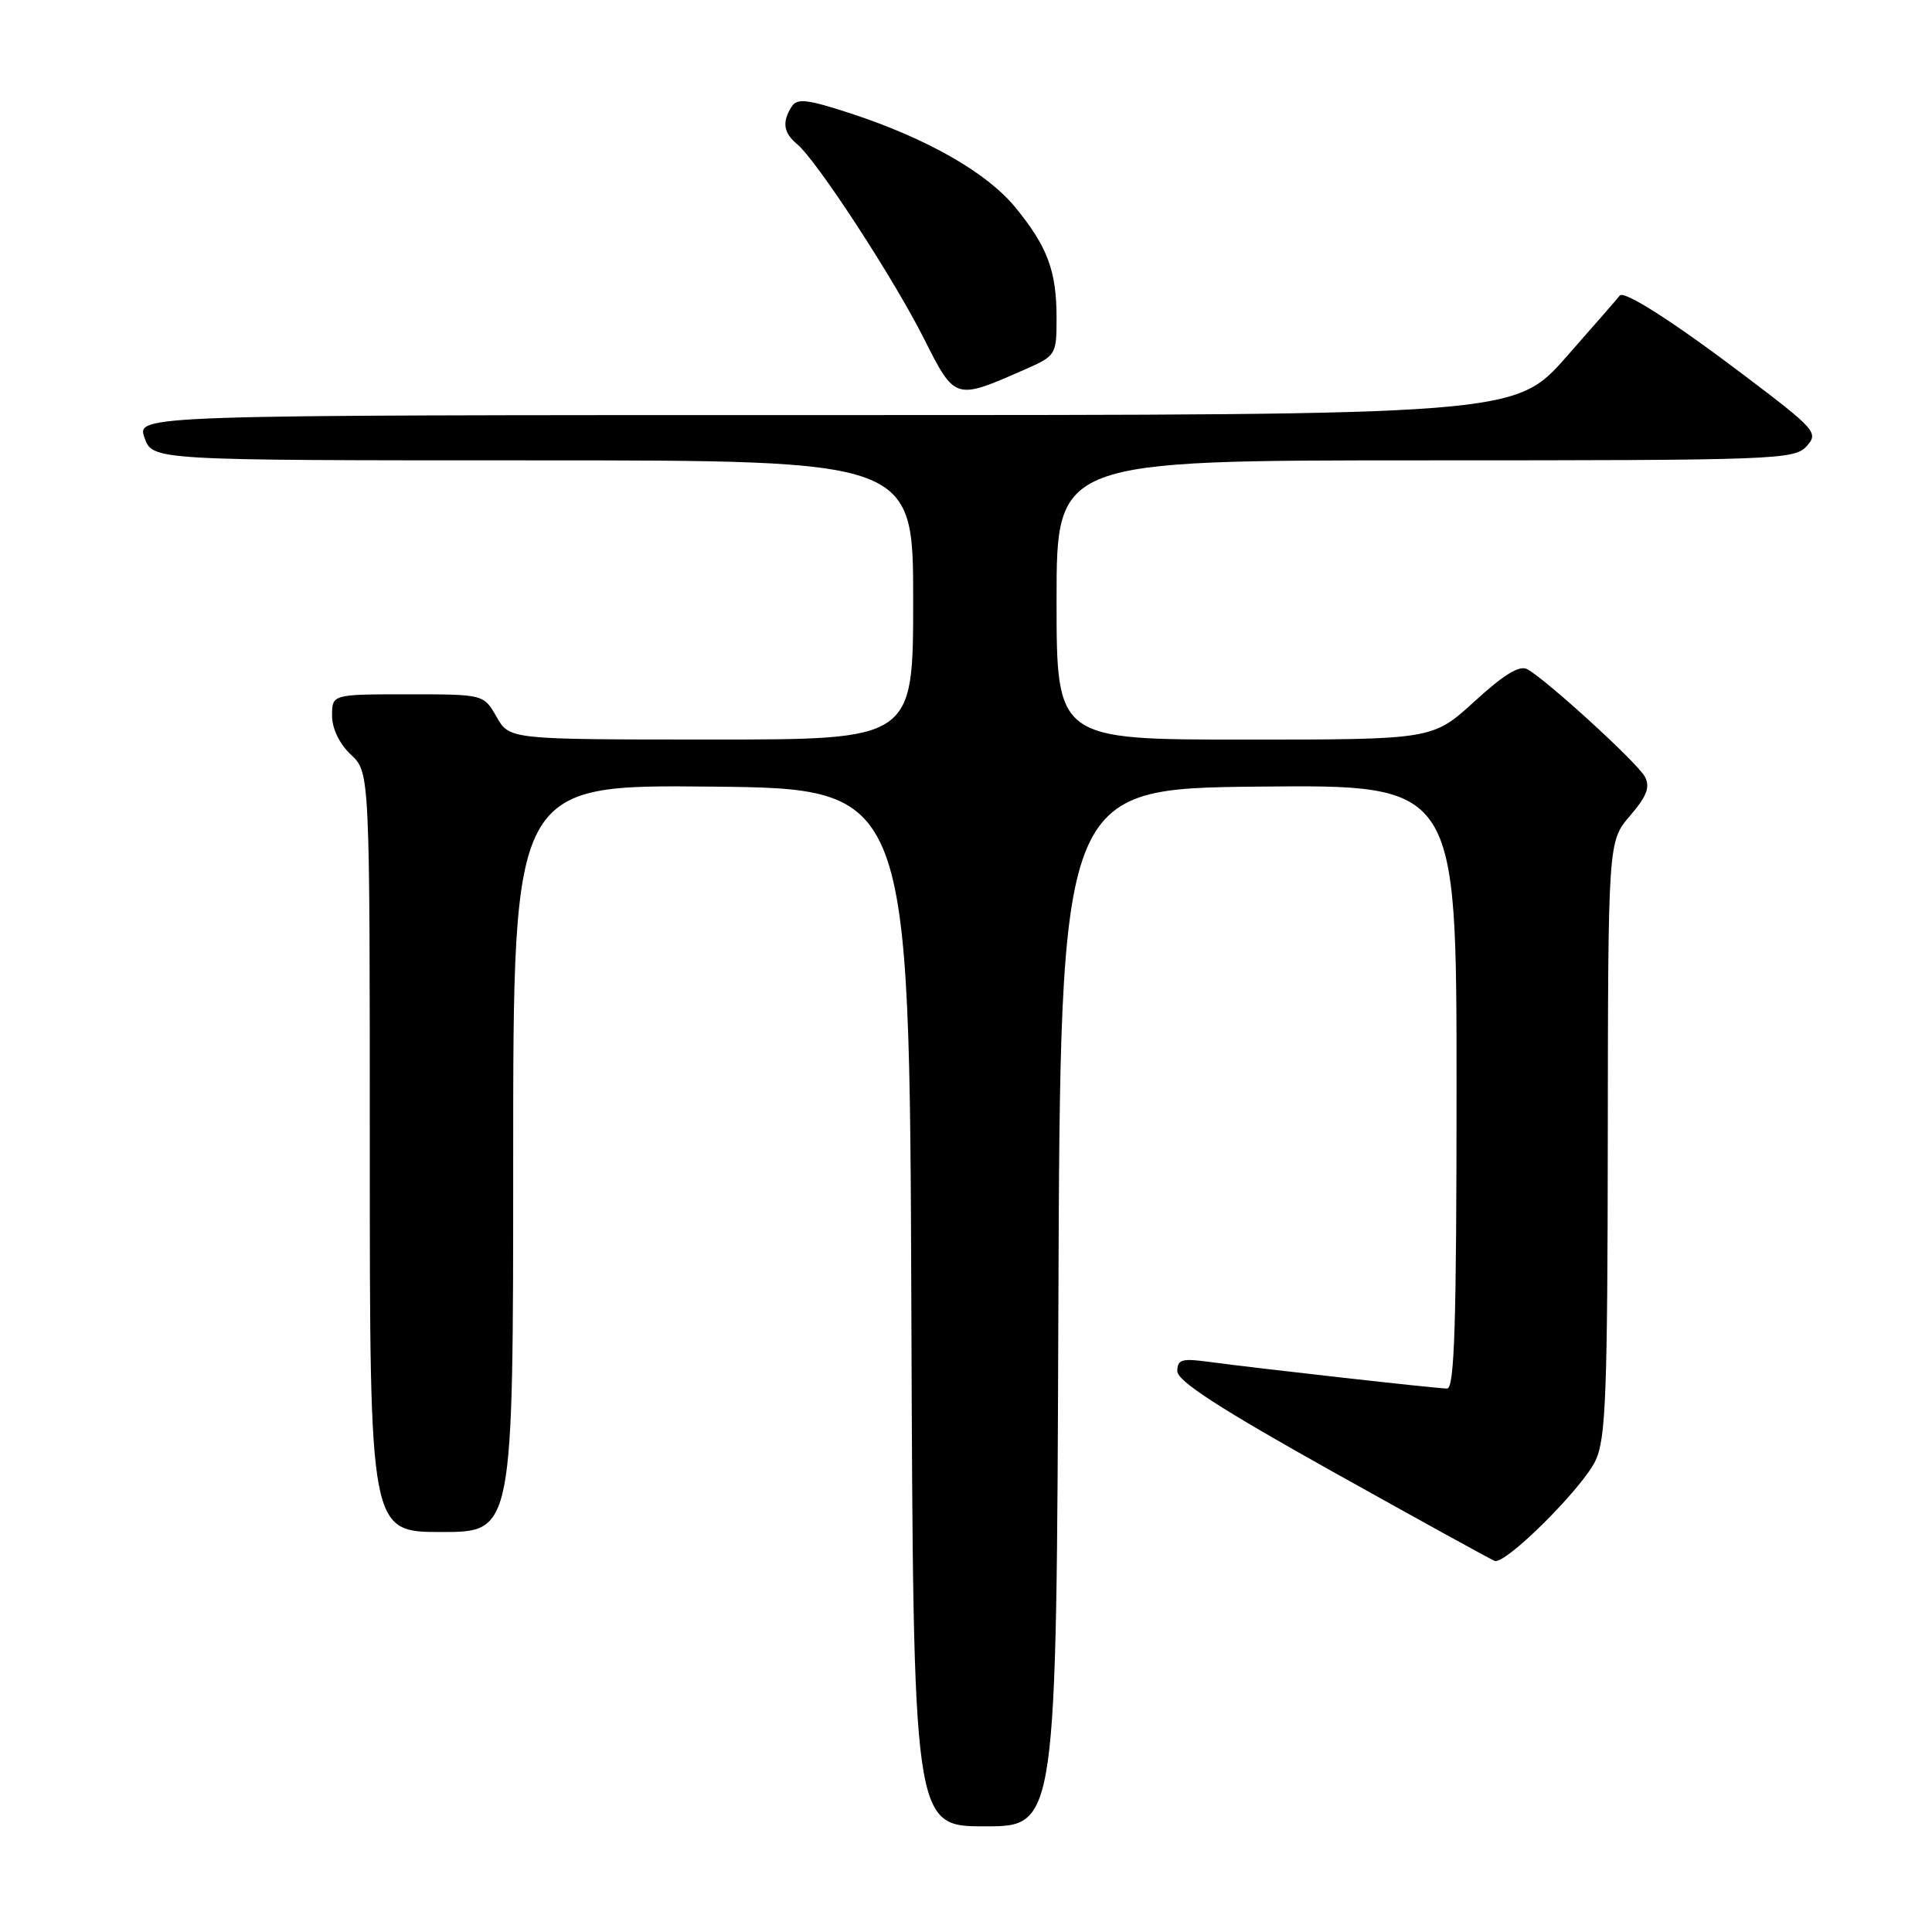 <?xml version="1.0" encoding="UTF-8" standalone="no"?>
<!DOCTYPE svg PUBLIC "-//W3C//DTD SVG 1.1//EN" "http://www.w3.org/Graphics/SVG/1.1/DTD/svg11.dtd" >
<svg xmlns="http://www.w3.org/2000/svg" xmlns:xlink="http://www.w3.org/1999/xlink" version="1.1" viewBox="0 0 256 256">
 <g >
 <path fill="currentColor"
d=" M 140.24 173.25 C 140.50 104.50 140.50 104.50 166.75 104.23 C 193.00 103.97 193.00 103.97 193.00 143.98 C 193.00 175.33 192.73 184.00 191.75 183.99 C 190.30 183.98 166.54 181.31 160.25 180.46 C 156.60 179.96 156.00 180.13 156.00 181.69 C 156.01 183.00 161.64 186.65 176.58 195.00 C 187.90 201.32 197.56 206.65 198.06 206.83 C 199.49 207.34 209.67 197.21 211.42 193.53 C 212.78 190.67 213.01 184.60 213.04 150.85 C 213.08 111.50 213.08 111.50 215.99 108.09 C 218.23 105.48 218.68 104.28 217.95 102.91 C 216.98 101.09 205.03 90.17 202.39 88.68 C 201.36 88.10 199.29 89.36 195.39 92.93 C 189.84 98.00 189.84 98.00 164.92 98.00 C 140.00 98.00 140.00 98.00 140.00 79.50 C 140.00 61.00 140.00 61.00 188.85 61.00 C 235.26 61.00 237.77 60.91 239.38 59.13 C 241.00 57.35 240.64 56.94 230.98 49.63 C 221.66 42.58 215.10 38.39 214.61 39.18 C 214.50 39.35 211.34 42.99 207.58 47.25 C 200.75 55.00 200.75 55.00 109.43 55.00 C 18.10 55.00 18.10 55.00 19.15 58.00 C 20.20 61.00 20.20 61.00 70.60 61.00 C 121.00 61.00 121.00 61.00 121.00 79.50 C 121.00 98.00 121.00 98.00 94.25 97.99 C 67.50 97.99 67.50 97.99 65.80 94.99 C 64.09 92.00 64.09 92.00 54.05 92.00 C 44.00 92.00 44.00 92.00 44.00 94.83 C 44.00 96.55 44.98 98.57 46.50 100.00 C 49.00 102.35 49.00 102.35 49.00 152.67 C 49.00 203.00 49.00 203.00 58.50 203.00 C 68.00 203.00 68.00 203.00 68.00 153.48 C 68.00 103.97 68.00 103.97 94.25 104.23 C 120.50 104.50 120.50 104.50 120.76 173.25 C 121.01 242.00 121.01 242.00 130.50 242.00 C 139.99 242.00 139.99 242.00 140.24 173.25 Z  M 135.75 48.98 C 139.93 47.14 140.00 47.03 140.00 42.12 C 140.00 35.90 138.80 32.68 134.53 27.47 C 130.74 22.85 122.79 18.32 112.63 15.00 C 106.95 13.15 105.62 12.99 104.90 14.13 C 103.60 16.17 103.81 17.60 105.63 19.11 C 108.22 21.26 118.41 36.87 122.43 44.87 C 126.55 53.05 126.53 53.04 135.75 48.98 Z "/>
</g>
</svg>